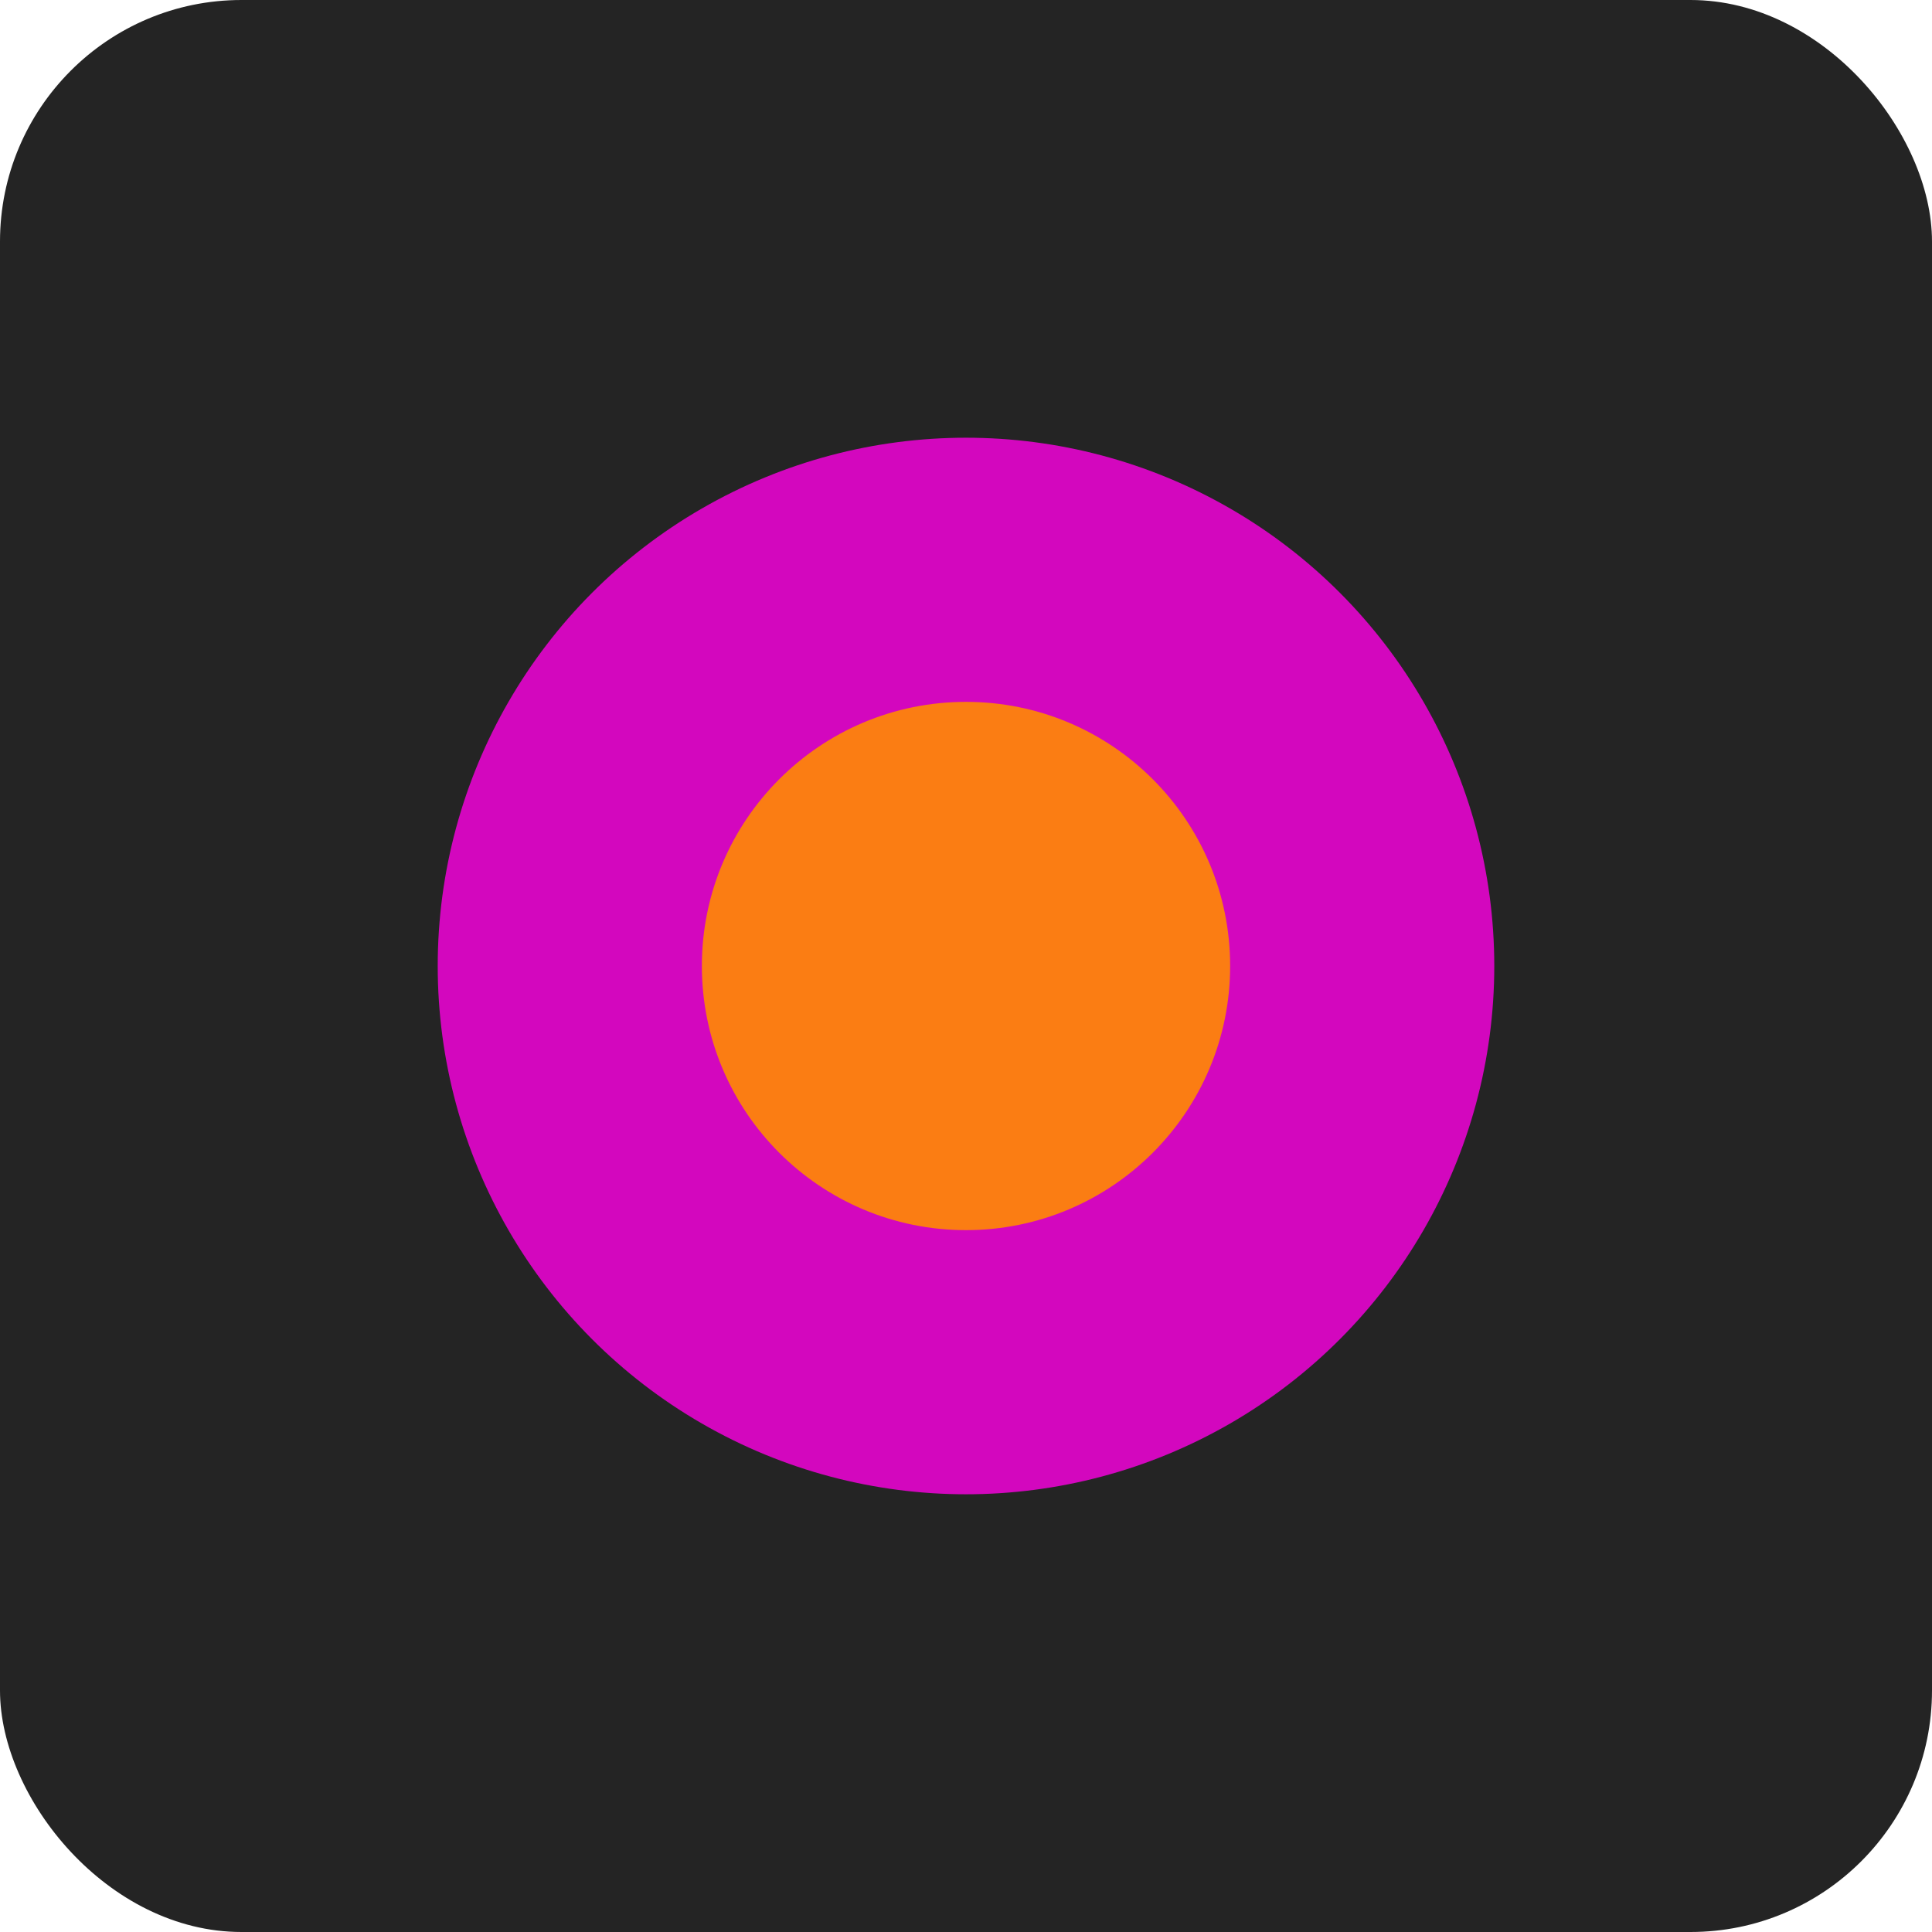 <svg xmlns="http://www.w3.org/2000/svg" width="256" height="256">
  <rect width="256" height="256" rx="32" fill="#242424"/>
  <circle cx="128" cy="128" r="70" fill="#ff00e5" opacity="0.8"/>
  <circle cx="128" cy="128" r="35" fill="#ff8a00" opacity="0.9"/>
</svg>
